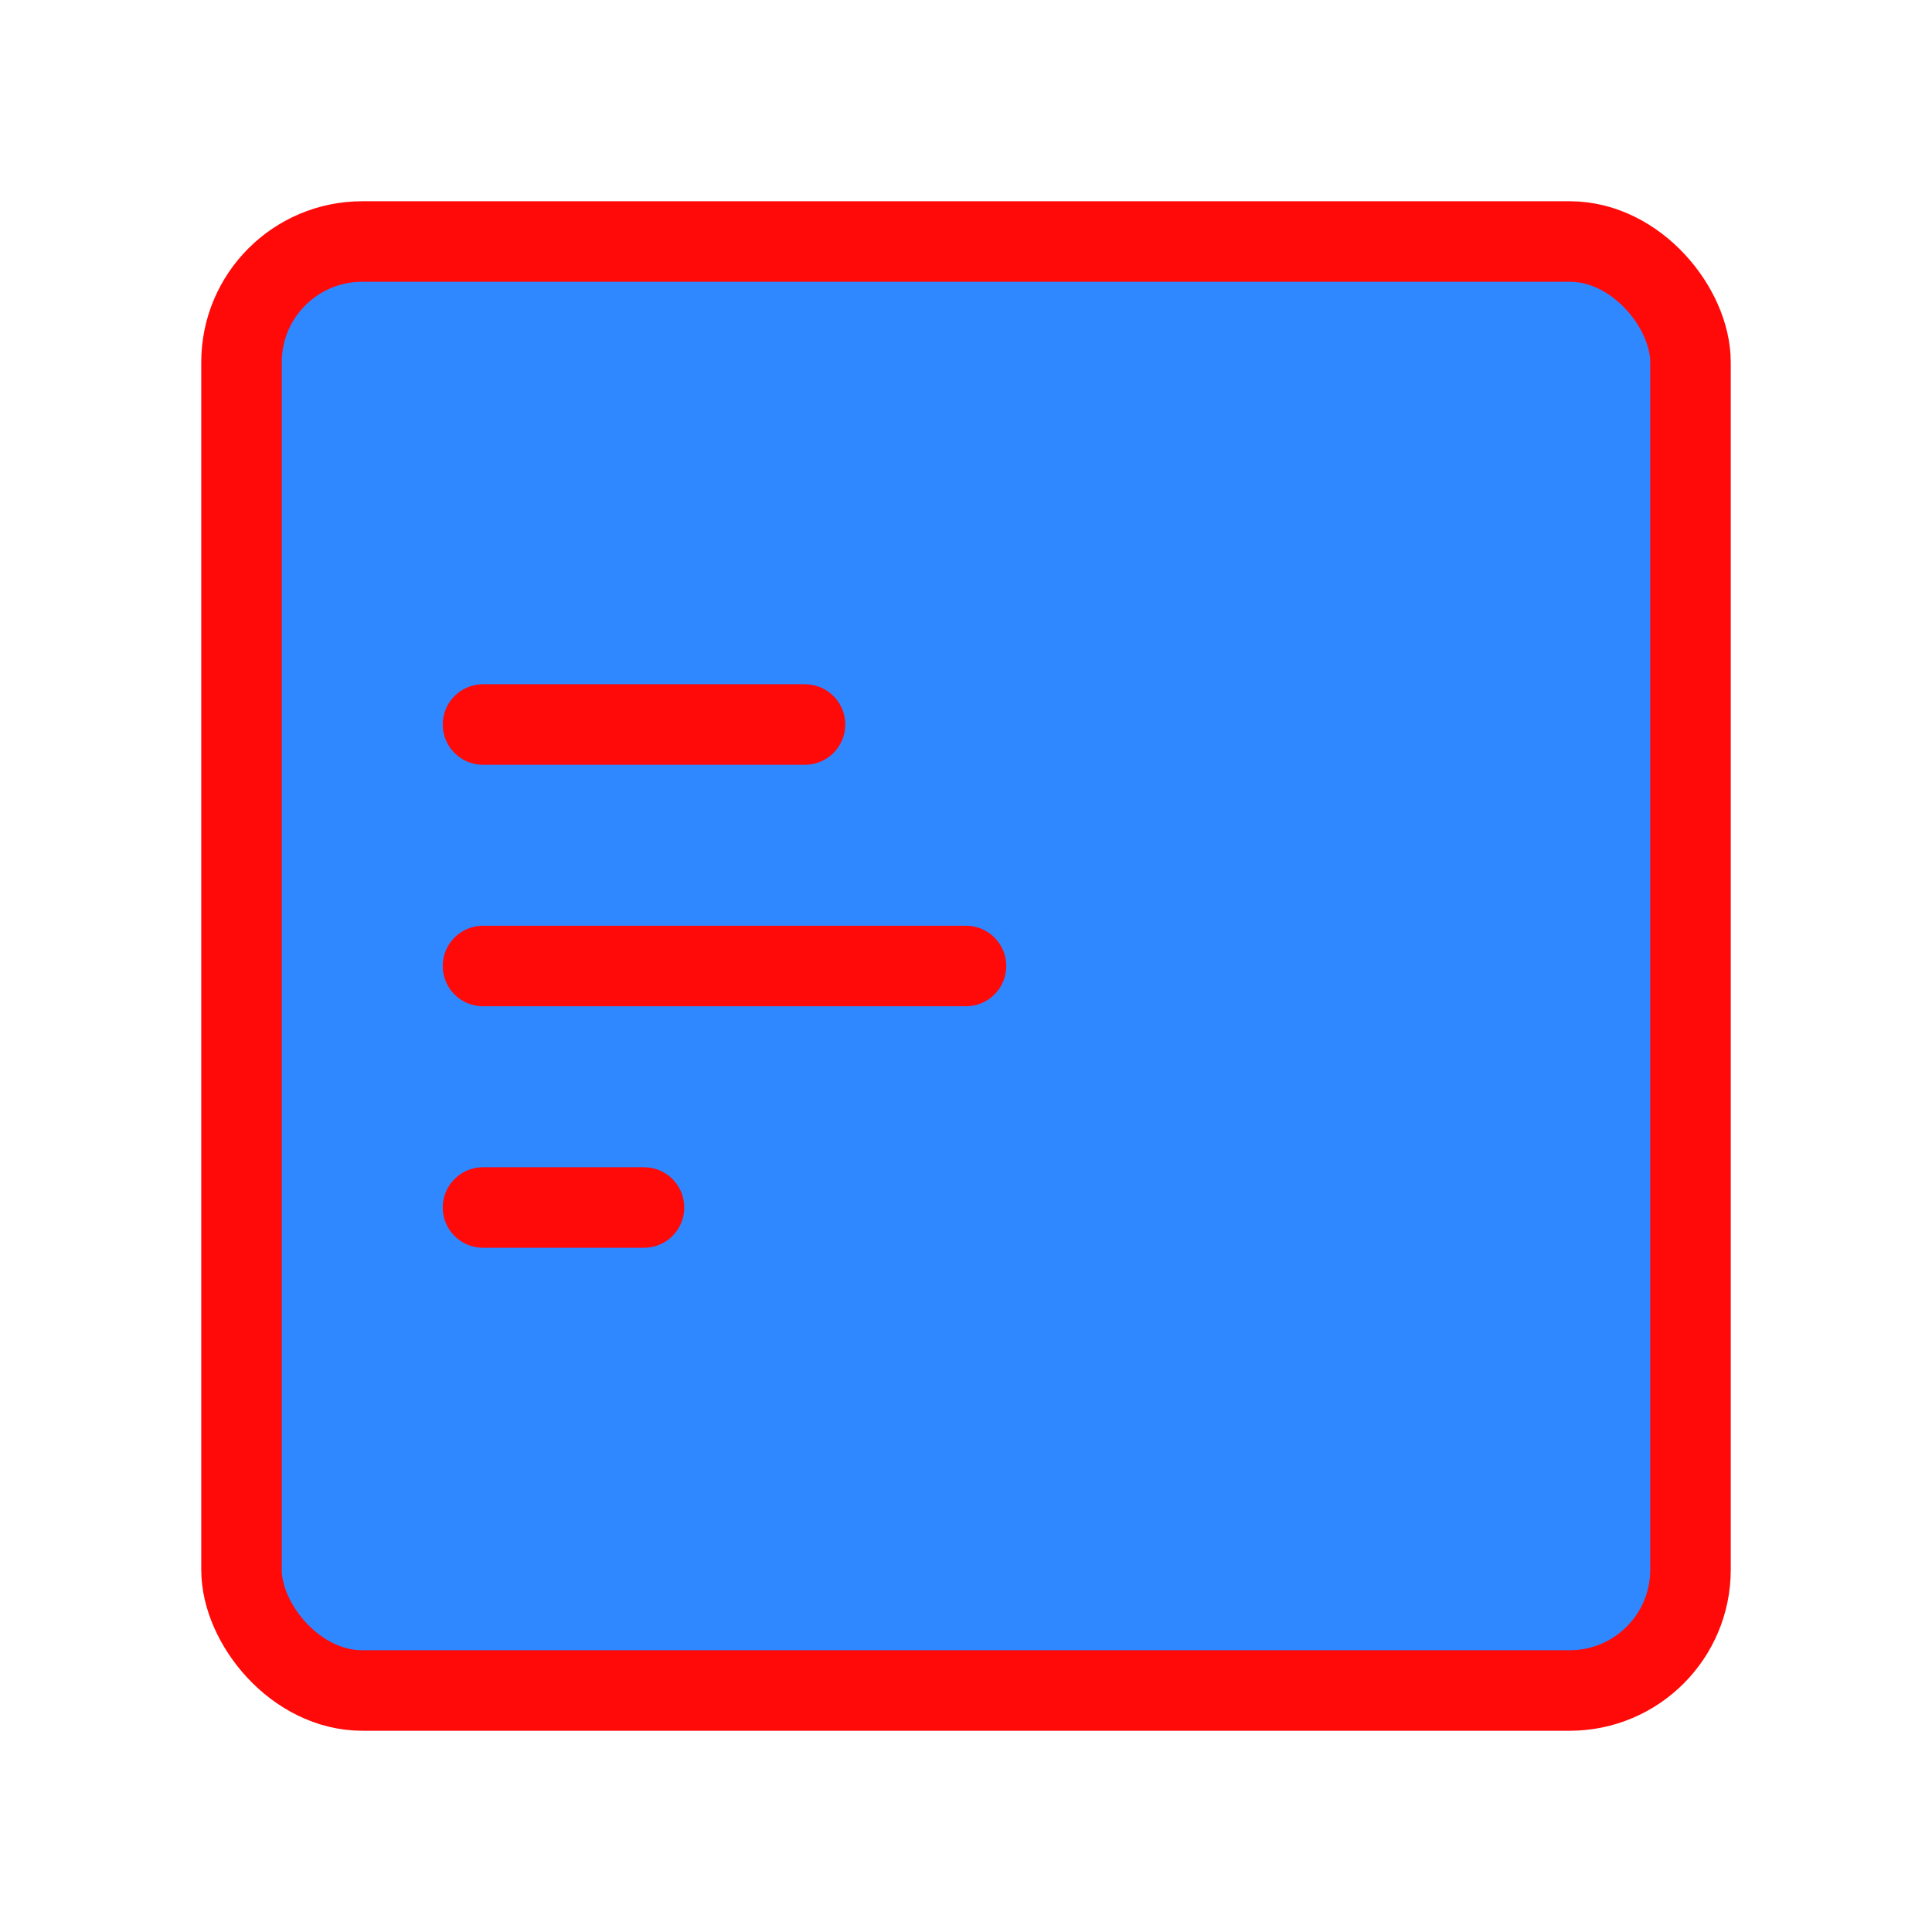 <?xml version="1.0" encoding="UTF-8"?><svg width="24" height="24" viewBox="0 0 48 48" fill="none" xmlns="http://www.w3.org/2000/svg"><rect x="6" y="6" width="36" height="36" rx="3" fill="#2F88FF" stroke="#FF0909" stroke-width="2" stroke-linecap="round" stroke-linejoin="round"/><path d="M12 30H16" stroke="#FF0909" stroke-width="2" stroke-linecap="round"/><path d="M12 24H24" stroke="#FF0909" stroke-width="2" stroke-linecap="round"/><path d="M12 18H20" stroke="#FF0909" stroke-width="2" stroke-linecap="round"/></svg>